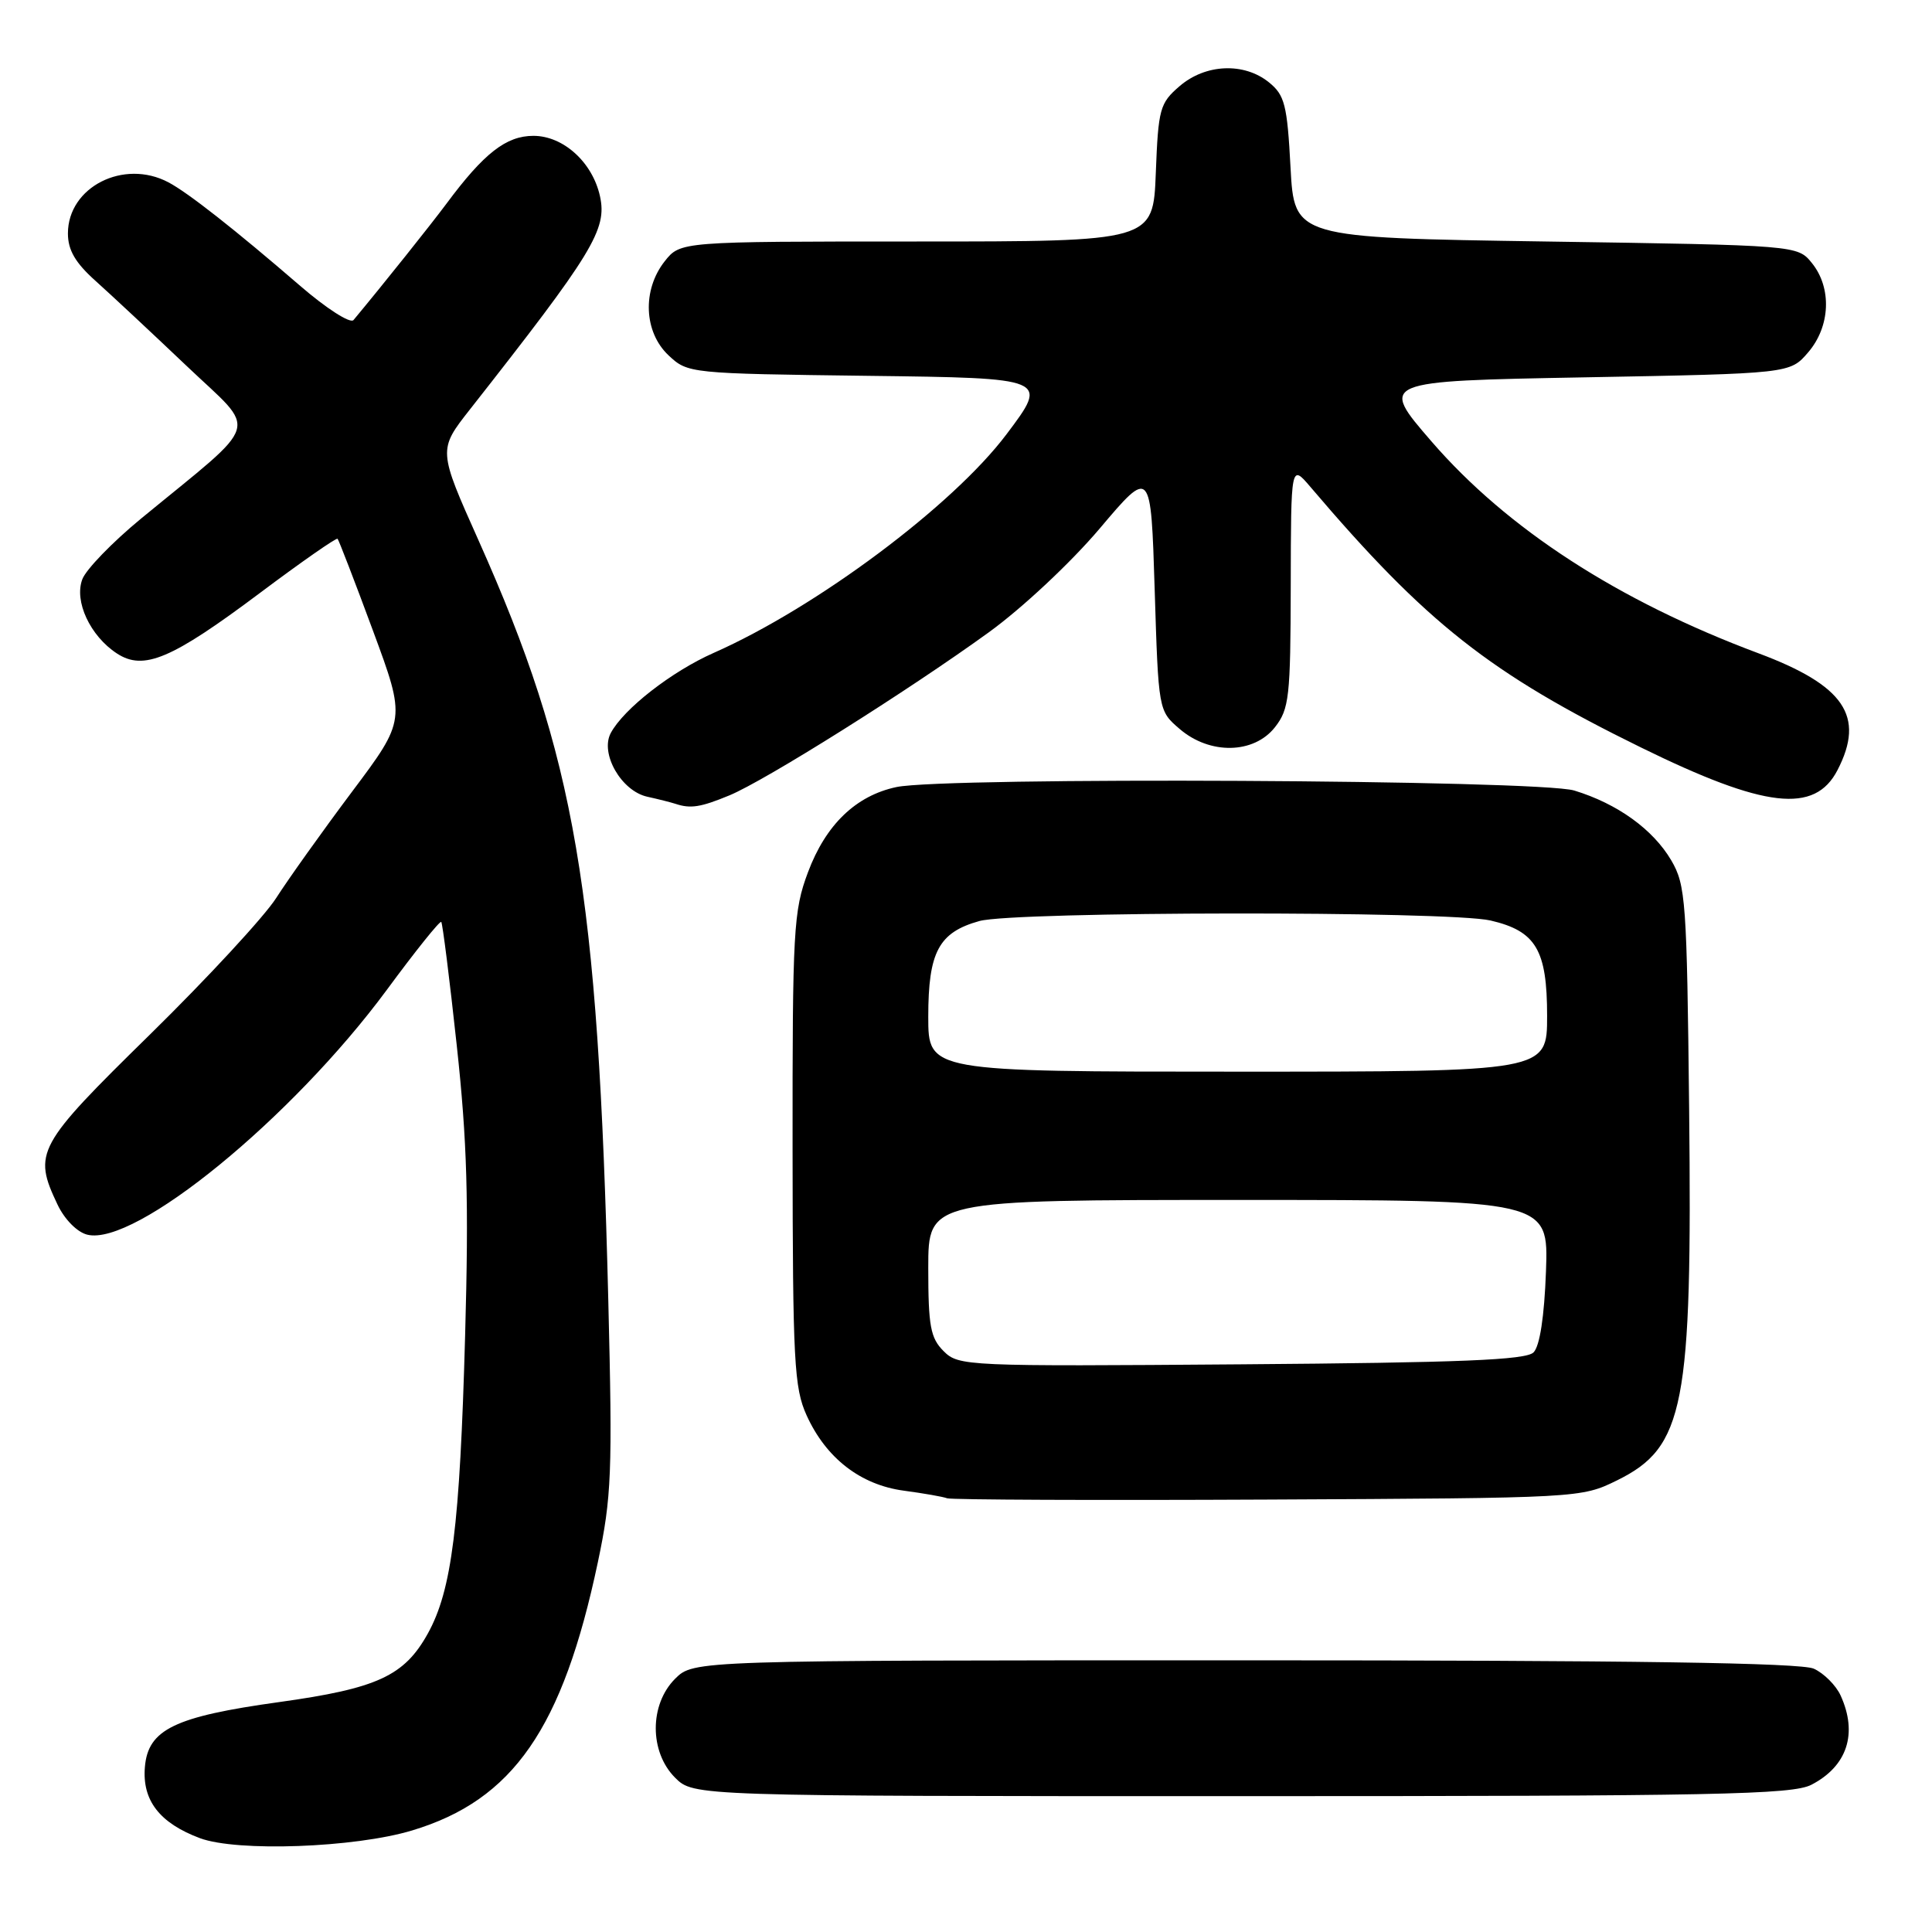 <?xml version="1.0" encoding="UTF-8" standalone="no"?>
<!DOCTYPE svg PUBLIC "-//W3C//DTD SVG 1.1//EN" "http://www.w3.org/Graphics/SVG/1.1/DTD/svg11.dtd" >
<svg xmlns="http://www.w3.org/2000/svg" xmlns:xlink="http://www.w3.org/1999/xlink" version="1.1" viewBox="0 0 256 256">
 <g >
 <path fill="currentColor"
d=" M 54.59 242.55 C 68.00 238.52 74.56 229.04 79.22 207.00 C 81.04 198.37 81.17 195.18 80.60 172.21 C 79.25 117.80 76.27 100.40 63.43 71.65 C 58.05 59.62 58.05 59.62 62.27 54.25 C 78.58 33.50 80.47 30.41 79.50 26.00 C 78.51 21.51 74.65 18.00 70.68 18.00 C 67.07 18.00 64.12 20.30 59.15 27.00 C 57.04 29.83 50.85 37.59 46.84 42.41 C 46.42 42.91 43.25 40.88 39.79 37.89 C 31.10 30.39 24.90 25.52 22.32 24.16 C 16.39 21.02 9.00 24.78 9.00 30.93 C 9.00 33.14 9.98 34.82 12.66 37.22 C 14.68 39.03 20.11 44.10 24.74 48.50 C 34.24 57.54 34.89 55.40 18.65 68.75 C 14.89 71.85 11.40 75.45 10.91 76.75 C 9.80 79.66 11.94 84.26 15.48 86.58 C 19.04 88.91 22.71 87.36 34.47 78.55 C 39.94 74.45 44.56 71.23 44.73 71.39 C 44.89 71.56 47.00 77.02 49.41 83.54 C 53.79 95.38 53.79 95.38 46.62 104.94 C 42.68 110.20 38.17 116.53 36.59 119.00 C 35.01 121.47 27.48 129.61 19.86 137.09 C 4.84 151.82 4.35 152.72 7.62 159.61 C 8.55 161.57 10.22 163.27 11.56 163.60 C 17.88 165.19 38.67 148.20 51.25 131.17 C 55.04 126.02 58.29 121.97 58.47 122.16 C 58.64 122.35 59.57 129.70 60.52 138.50 C 61.90 151.21 62.13 159.12 61.63 177.00 C 60.93 202.27 59.87 210.70 56.69 216.45 C 53.57 222.08 49.99 223.73 36.95 225.54 C 23.13 227.46 19.62 229.16 19.20 234.13 C 18.82 238.56 21.15 241.57 26.50 243.57 C 31.43 245.40 46.98 244.84 54.59 242.55 Z  M 240.02 236.49 C 244.77 234.03 246.19 229.70 243.89 224.66 C 243.28 223.32 241.68 221.72 240.34 221.11 C 238.63 220.33 216.28 220.00 164.91 220.00 C 91.91 220.00 91.91 220.00 89.45 222.45 C 86.04 225.87 86.04 232.13 89.45 235.55 C 91.91 238.00 91.91 238.00 164.50 238.00 C 227.30 238.00 237.49 237.80 240.02 236.49 Z  M 214.28 196.15 C 223.20 191.75 224.24 186.37 223.82 147.00 C 223.52 119.36 223.37 117.28 221.45 114.00 C 219.03 109.89 214.31 106.49 208.60 104.75 C 203.91 103.32 125.23 102.92 118.78 104.29 C 113.41 105.43 109.42 109.27 107.06 115.58 C 105.14 120.70 105.00 123.21 105.02 152.29 C 105.04 180.41 105.23 183.90 106.88 187.54 C 109.45 193.21 114.02 196.75 119.75 197.52 C 122.36 197.87 124.95 198.32 125.50 198.53 C 126.05 198.73 145.18 198.81 168.00 198.70 C 209.36 198.50 209.52 198.49 214.28 196.15 Z  M 96.63 105.40 C 101.37 103.45 120.33 91.53 131.03 83.78 C 135.46 80.57 141.89 74.55 145.71 70.04 C 152.50 62.01 152.50 62.01 153.00 78.09 C 153.50 94.18 153.50 94.18 156.31 96.59 C 160.30 100.02 166.13 99.92 168.93 96.37 C 170.83 93.95 171.00 92.38 171.03 77.62 C 171.06 61.50 171.06 61.50 173.62 64.50 C 189.01 82.59 197.43 89.23 217.45 99.05 C 233.87 107.11 240.47 107.87 243.48 102.04 C 247.17 94.90 244.40 90.82 232.97 86.55 C 214.40 79.61 199.71 70.09 189.67 58.48 C 182.77 50.50 182.77 50.50 209.97 50.00 C 237.18 49.50 237.18 49.50 239.59 46.69 C 242.54 43.26 242.75 38.15 240.09 34.86 C 238.18 32.50 238.18 32.50 204.84 32.00 C 171.50 31.50 171.50 31.50 171.00 22.16 C 170.56 13.87 170.23 12.60 168.14 10.91 C 164.84 8.24 159.74 8.46 156.31 11.41 C 153.68 13.67 153.48 14.40 153.15 22.91 C 152.80 32.00 152.80 32.00 121.47 32.00 C 90.15 32.00 90.15 32.00 88.07 34.63 C 85.08 38.43 85.31 44.00 88.58 47.08 C 91.14 49.48 91.33 49.50 115.06 49.80 C 138.97 50.10 138.97 50.10 133.37 57.54 C 126.25 67.00 108.19 80.49 94.57 86.51 C 88.99 88.98 82.65 93.92 80.93 97.13 C 79.48 99.84 82.32 104.81 85.77 105.57 C 87.27 105.90 88.95 106.33 89.50 106.51 C 91.50 107.18 92.83 106.97 96.63 105.40 Z  M 125.03 179.03 C 123.29 177.29 123.00 175.72 123.00 168.00 C 123.00 159.00 123.00 159.00 164.10 159.00 C 205.19 159.00 205.19 159.00 204.85 168.45 C 204.63 174.45 204.03 178.38 203.20 179.20 C 202.19 180.21 193.52 180.56 164.49 180.78 C 127.99 181.06 127.02 181.02 125.03 179.03 Z  M 123.00 134.72 C 123.00 126.13 124.39 123.54 129.78 122.04 C 134.44 120.75 191.96 120.69 197.50 121.97 C 203.52 123.37 205.00 125.86 205.00 134.61 C 205.00 142.00 205.00 142.00 164.00 142.00 C 123.00 142.00 123.00 142.00 123.00 134.72 Z "/>
</g>
</svg>